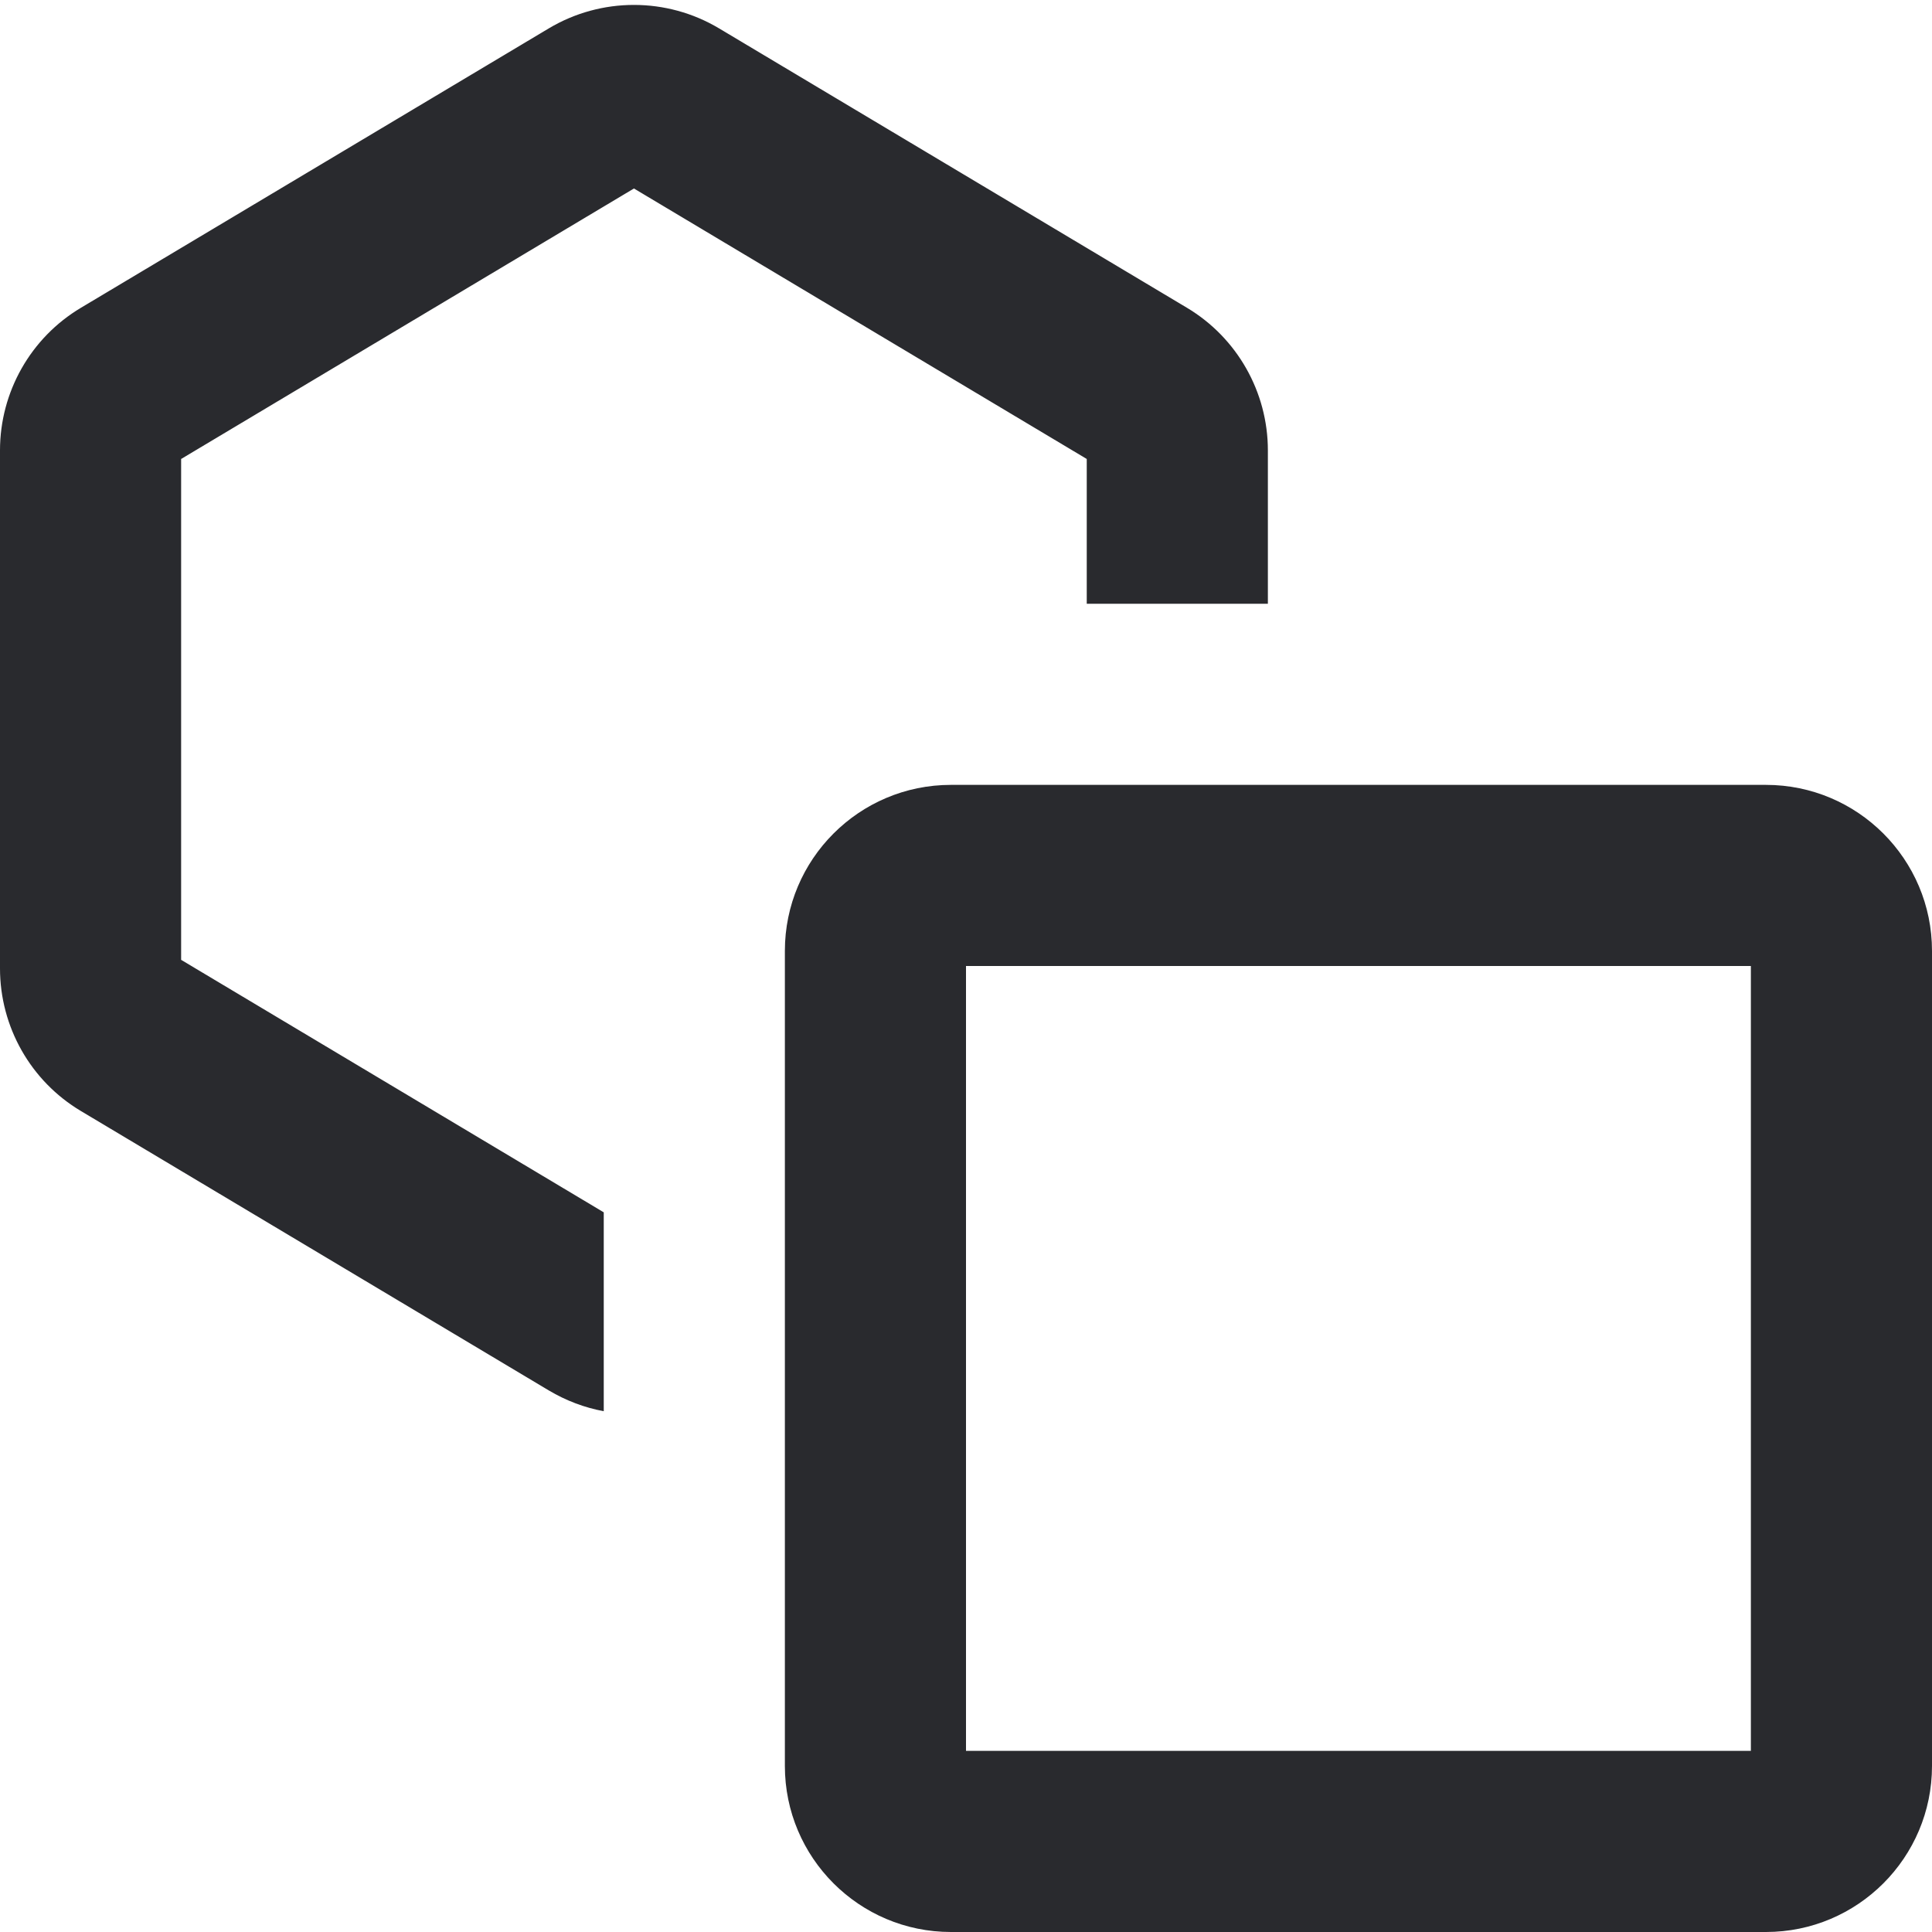 <svg width="16" height="16" viewBox="0 0 16 16" fill="none" xmlns="http://www.w3.org/2000/svg">
<path fill-rule="evenodd" clip-rule="evenodd" d="M6.5 7.875C6.5 7.116 7.116 6.5 7.875 6.5H14.625C15.384 6.5 16 7.116 16 7.875V14.625C16 15.384 15.384 16 14.625 16H7.875C7.116 16 6.5 15.384 6.5 14.625V7.875ZM8 8V14.5H14.5V8H8Z" fill="#292A2E"/>
<path d="M5.955 0.235C5.521 -0.024 4.979 -0.024 4.545 0.235L0.67 2.549C0.254 2.797 0 3.246 0 3.73V8.02C0 8.504 0.254 8.953 0.67 9.201L4.545 11.515C4.688 11.6 4.842 11.658 5 11.687V10.04L1.5 7.949V3.801L5.25 1.561L9 3.801V5H10.5V3.73C10.5 3.246 10.245 2.797 9.83 2.549L5.955 0.235Z" fill="#292A2E"/>
</svg>
